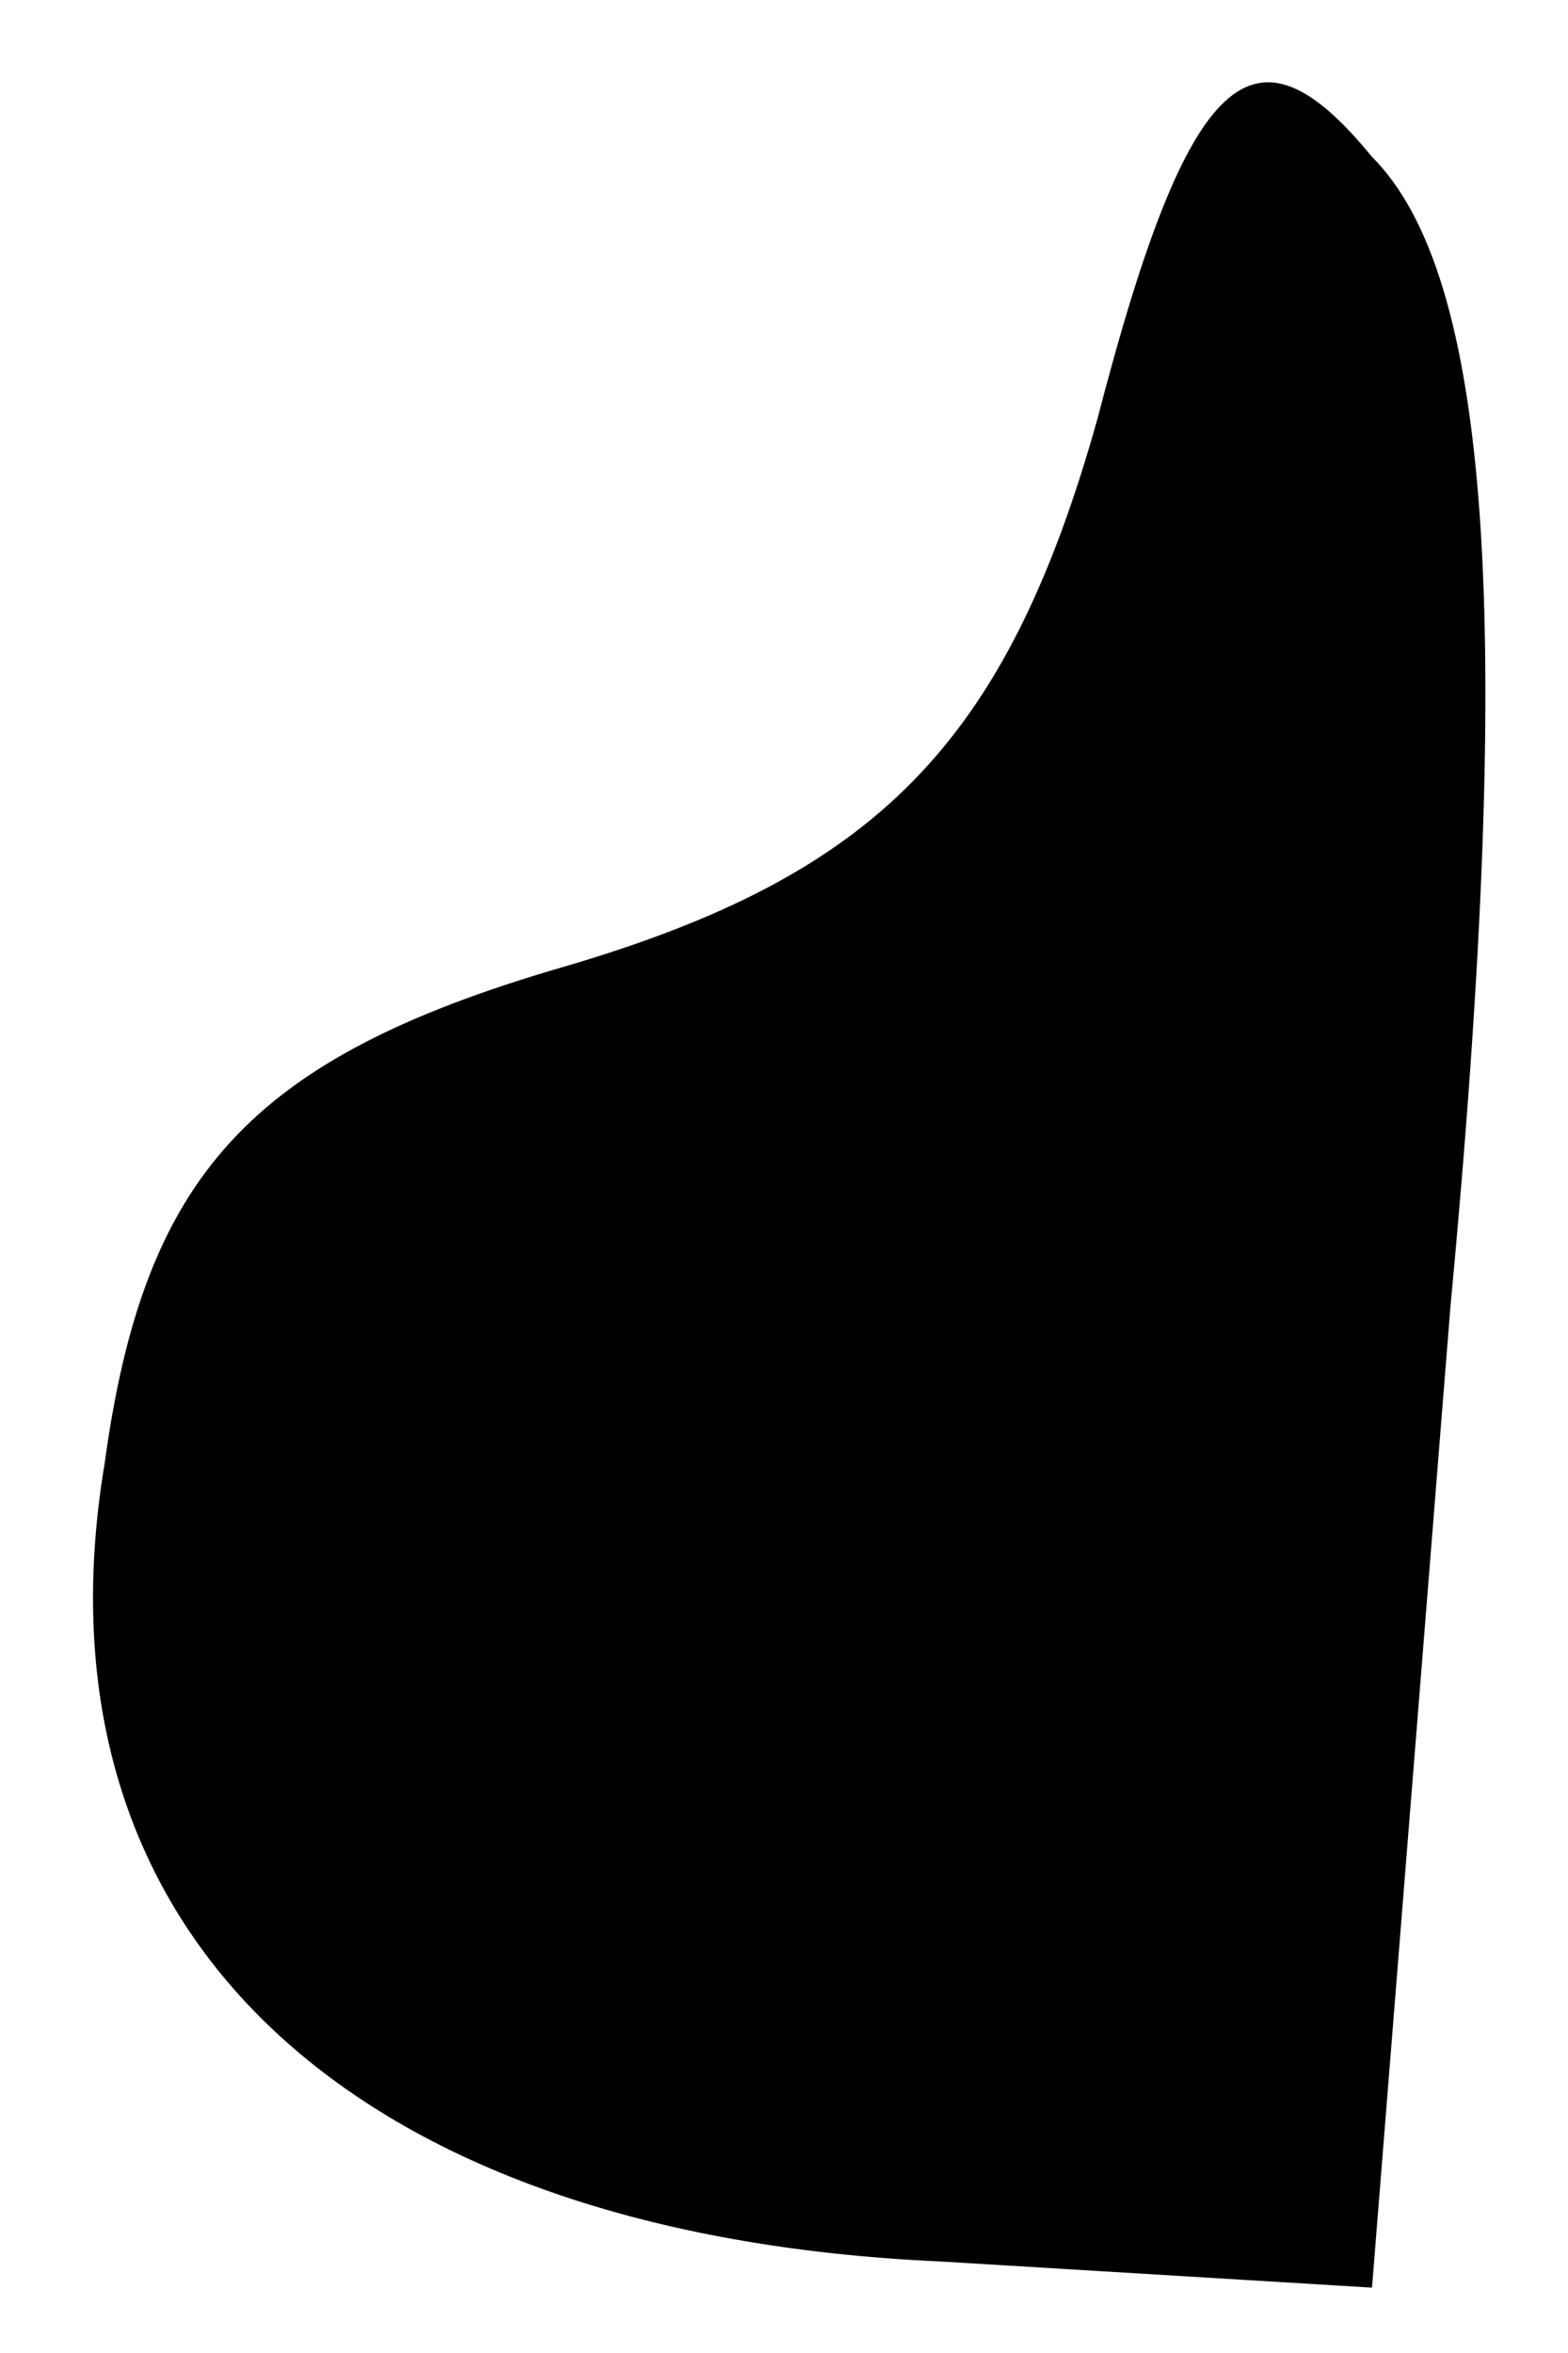 <?xml version="1.0" standalone="no"?>
<!DOCTYPE svg PUBLIC "-//W3C//DTD SVG 20010904//EN"
 "http://www.w3.org/TR/2001/REC-SVG-20010904/DTD/svg10.dtd">
<svg version="1.0" xmlns="http://www.w3.org/2000/svg"
 width="12pt" height="18pt" viewBox="0 0 12 18"
 preserveAspectRatio="xMidYMid meet">
<g transform="translate(0,18) scale(0.1,-0.1)"
fill="#000000" stroke="none">
<path fill="#000000" stroke="none" d="M84 148 c-7 -25 -17 -35 -41 -42 -24
-7 -32 -16 -35 -38 -6 -36 19 -59 64 -61 l33 -2 6 75 c5 53 3 79 -6 88 -9 11
-14 7 -21 -20z"/>
</g>
</svg>
